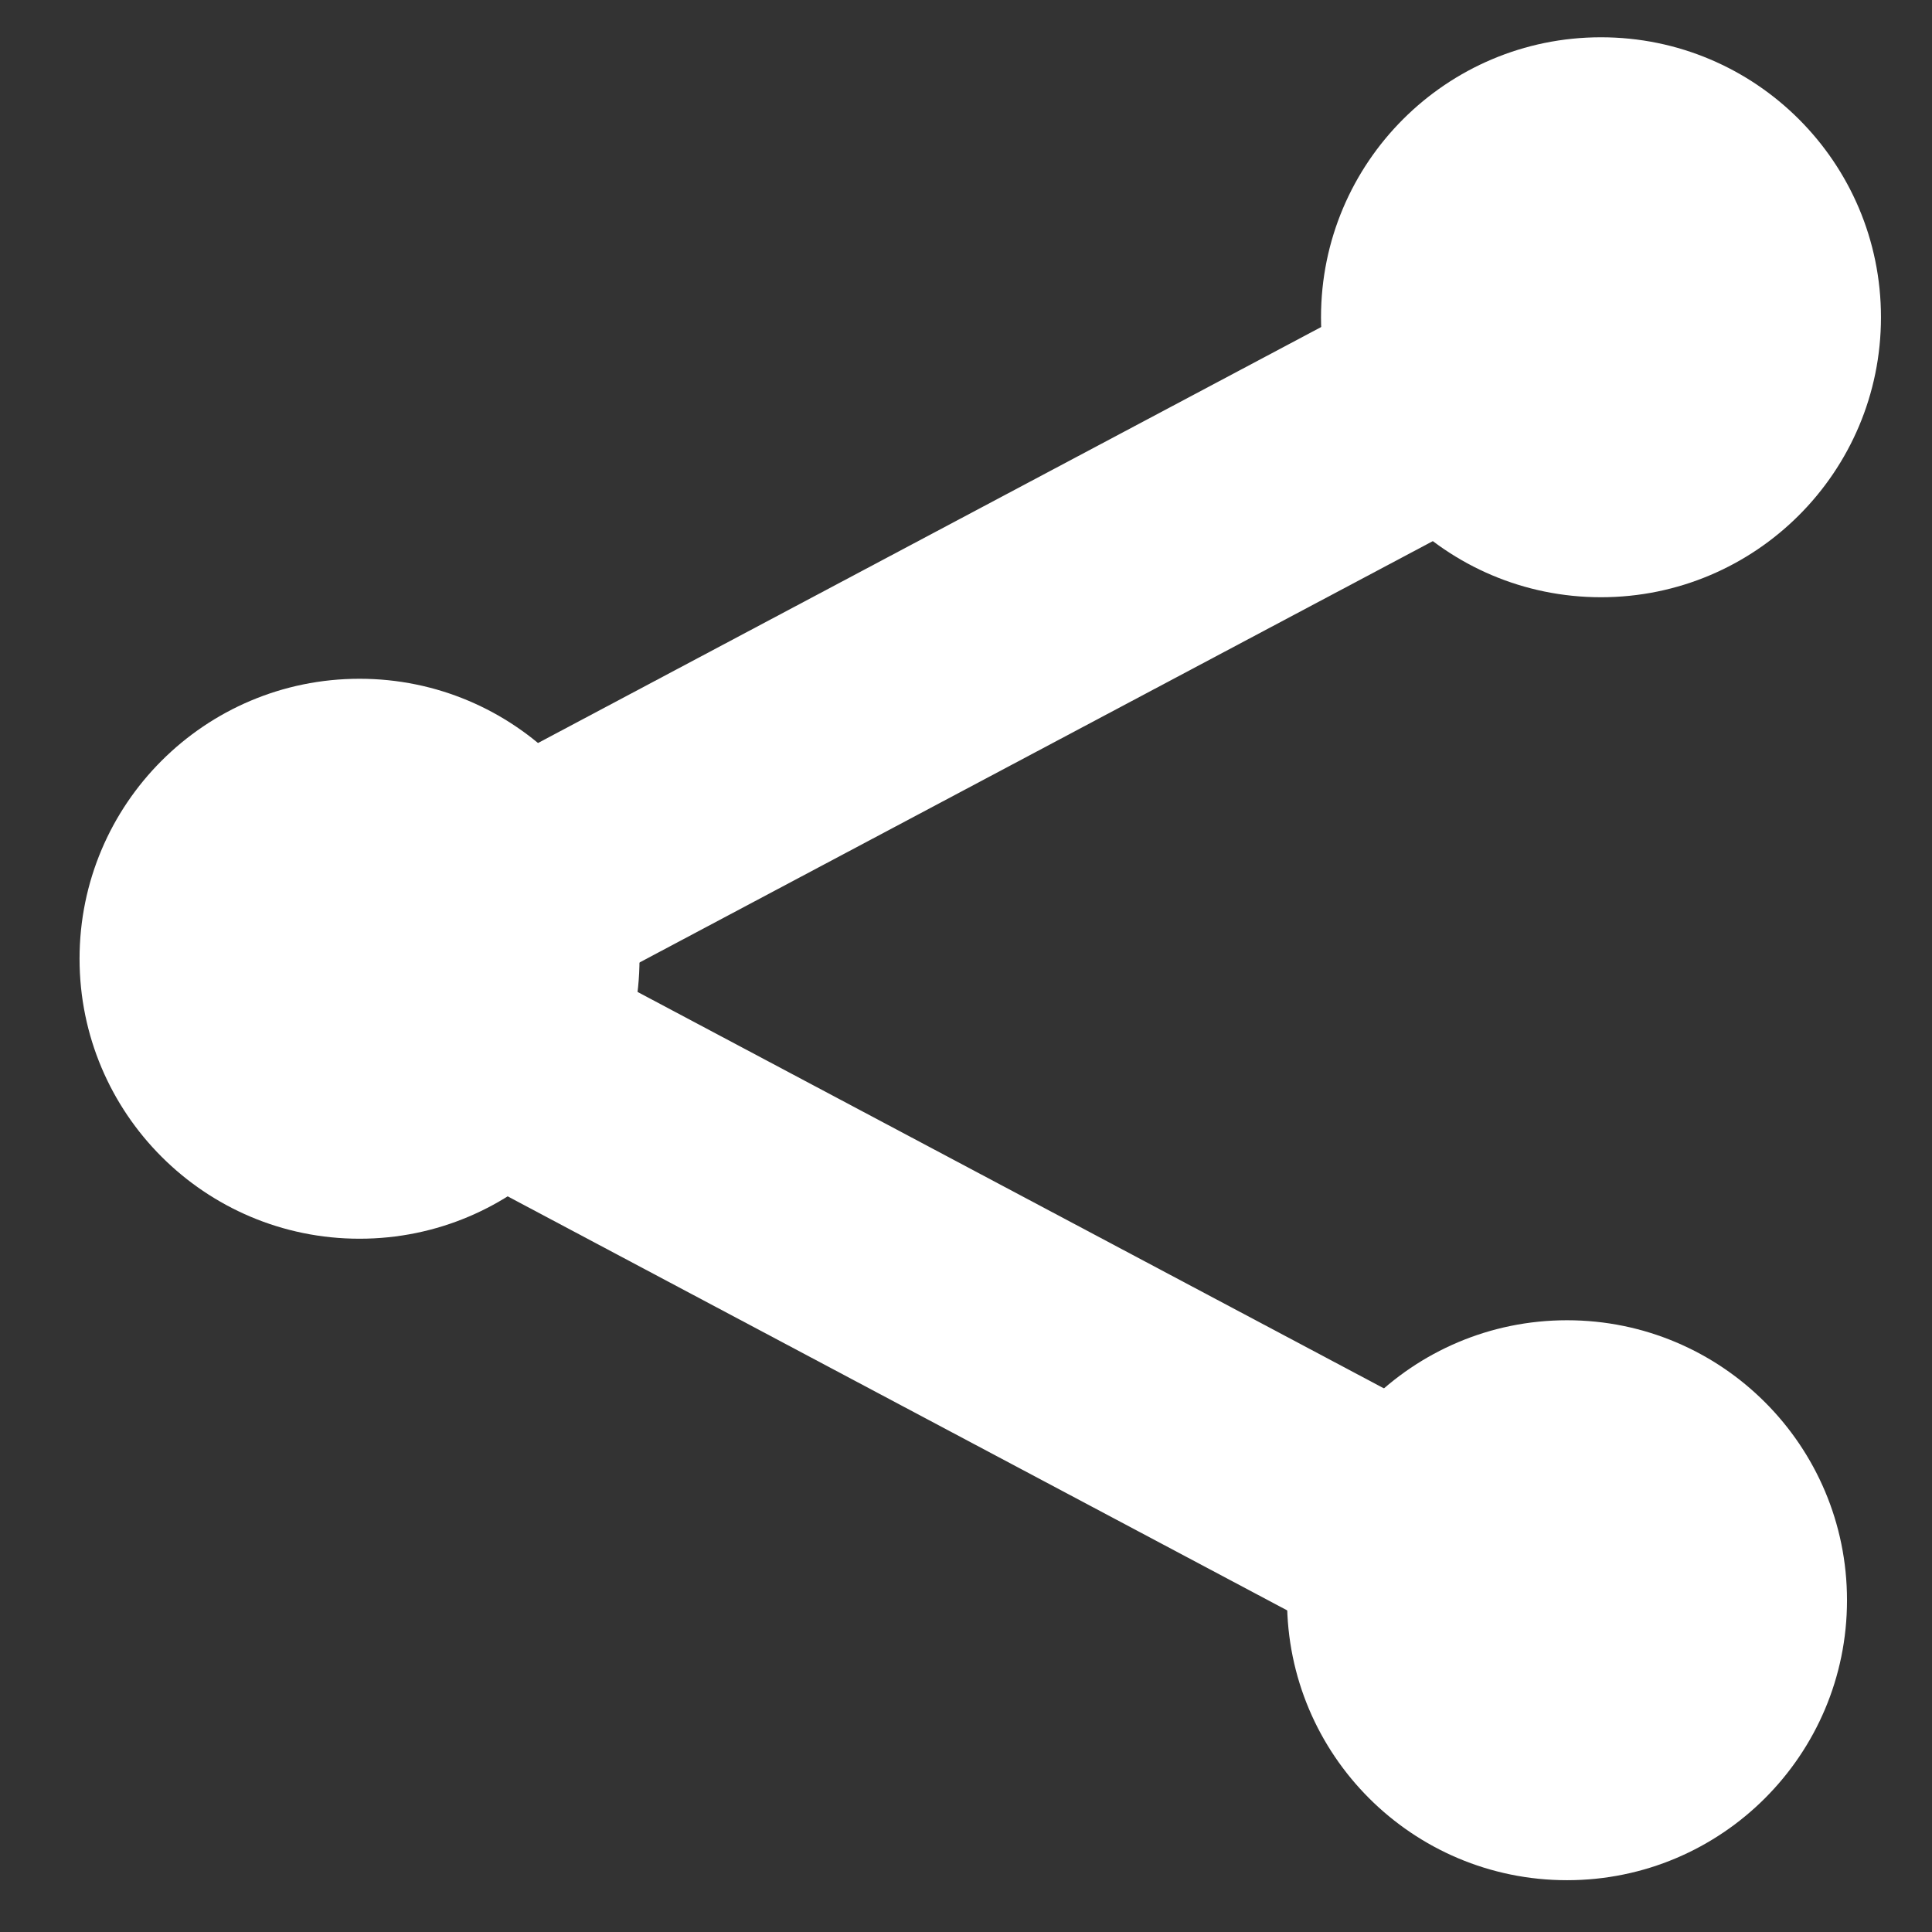 <?xml version="1.0" encoding="UTF-8" standalone="no"?>
<!-- Generator: Adobe Illustrator 16.0.0, SVG Export Plug-In . SVG Version: 6.00 Build 0)  -->

<svg
   xmlns:dc="http://purl.org/dc/elements/1.1/"
   xmlns:cc="http://creativecommons.org/ns#"
   xmlns:rdf="http://www.w3.org/1999/02/22-rdf-syntax-ns#"
   xmlns:svg="http://www.w3.org/2000/svg"
   xmlns="http://www.w3.org/2000/svg"
   xmlns:sodipodi="http://sodipodi.sourceforge.net/DTD/sodipodi-0.dtd"
   xmlns:inkscape="http://www.inkscape.org/namespaces/inkscape"
   version="1.1"
   id="Layer_1"
   x="0px"
   y="0px"
   width="512px"
   height="512px"
   viewBox="0 0 512 512"
   enable-background="new 0 0 512 512"
   xml:space="preserve"
   inkscape:version="0.91 r13725"
   sodipodi:docname="ShareIcon.svg"><rect x="0" y="0" width="512" height="512" fill="#333333" stroke="none"/><defs
     id="defs7" /><sodipodi:namedview
     pagecolor="#000000"
     bordercolor="#666666"
     borderopacity="1"
     objecttolerance="10"
     gridtolerance="10"
     guidetolerance="10"
     inkscape:pageopacity="0"
     inkscape:pageshadow="2"
     inkscape:window-width="1536"
     inkscape:window-height="801"
     id="namedview5"
     showgrid="false"
     inkscape:zoom="0.921875"
     inkscape:cx="49.611109"
     inkscape:cy="271.15036"
     inkscape:window-x="-8"
     inkscape:window-y="-8"
     inkscape:window-maximized="1"
     inkscape:current-layer="Layer_1"
     showguides="false"
     inkscape:snap-global="true"
     inkscape:snap-object-midpoints="true"><inkscape:grid
       type="xygrid"
       id="grid4160" /></sodipodi:namedview><circle
     style="opacity:1;fill:#ffffff;fill-opacity:1;stroke:none;stroke-width:0.863;stroke-linecap:butt;stroke-linejoin:miter;stroke-miterlimit:1;stroke-dasharray:none;stroke-opacity:1"
     id="path4135"
     cx="424.279"
     cy="84.077"
     r="74.197" /><circle
     style="opacity:1;fill:#ffffff;fill-opacity:1;stroke:none;stroke-width:0.863;stroke-linecap:butt;stroke-linejoin:miter;stroke-miterlimit:1;stroke-dasharray:none;stroke-opacity:1"
     id="path4135-4"
     cx="415.279"
     cy="424.077"
     r="74.197" /><circle
     style="opacity:1;fill:#ffffff;fill-opacity:1;stroke:none;stroke-width:0.863;stroke-linecap:butt;stroke-linejoin:miter;stroke-miterlimit:1;stroke-dasharray:none;stroke-opacity:1"
     id="path4135-8"
     cx="95.279"
     cy="254.077"
     r="74.197" /><rect
     style="opacity:1;fill:#ffffff;fill-opacity:1;stroke:none;stroke-width:0.863;stroke-linecap:butt;stroke-linejoin:miter;stroke-miterlimit:1;stroke-dasharray:none;stroke-opacity:1"
     id="rect4158"
     width="370"
     height="64"
     x="202.173"
     y="152.931"
     transform="matrix(0.883,0.469,-0.469,0.883,0,0)" /><rect
     style="opacity:1;fill:#ffffff;fill-opacity:1;stroke:none;stroke-width:0.863;stroke-linecap:butt;stroke-linejoin:miter;stroke-miterlimit:1;stroke-dasharray:none;stroke-opacity:1"
     id="rect4158-9"
     width="370"
     height="64"
     x="-36.974"
     y="240.818"
     transform="matrix(0.883,-0.469,0.469,0.883,0,0)" /></svg>